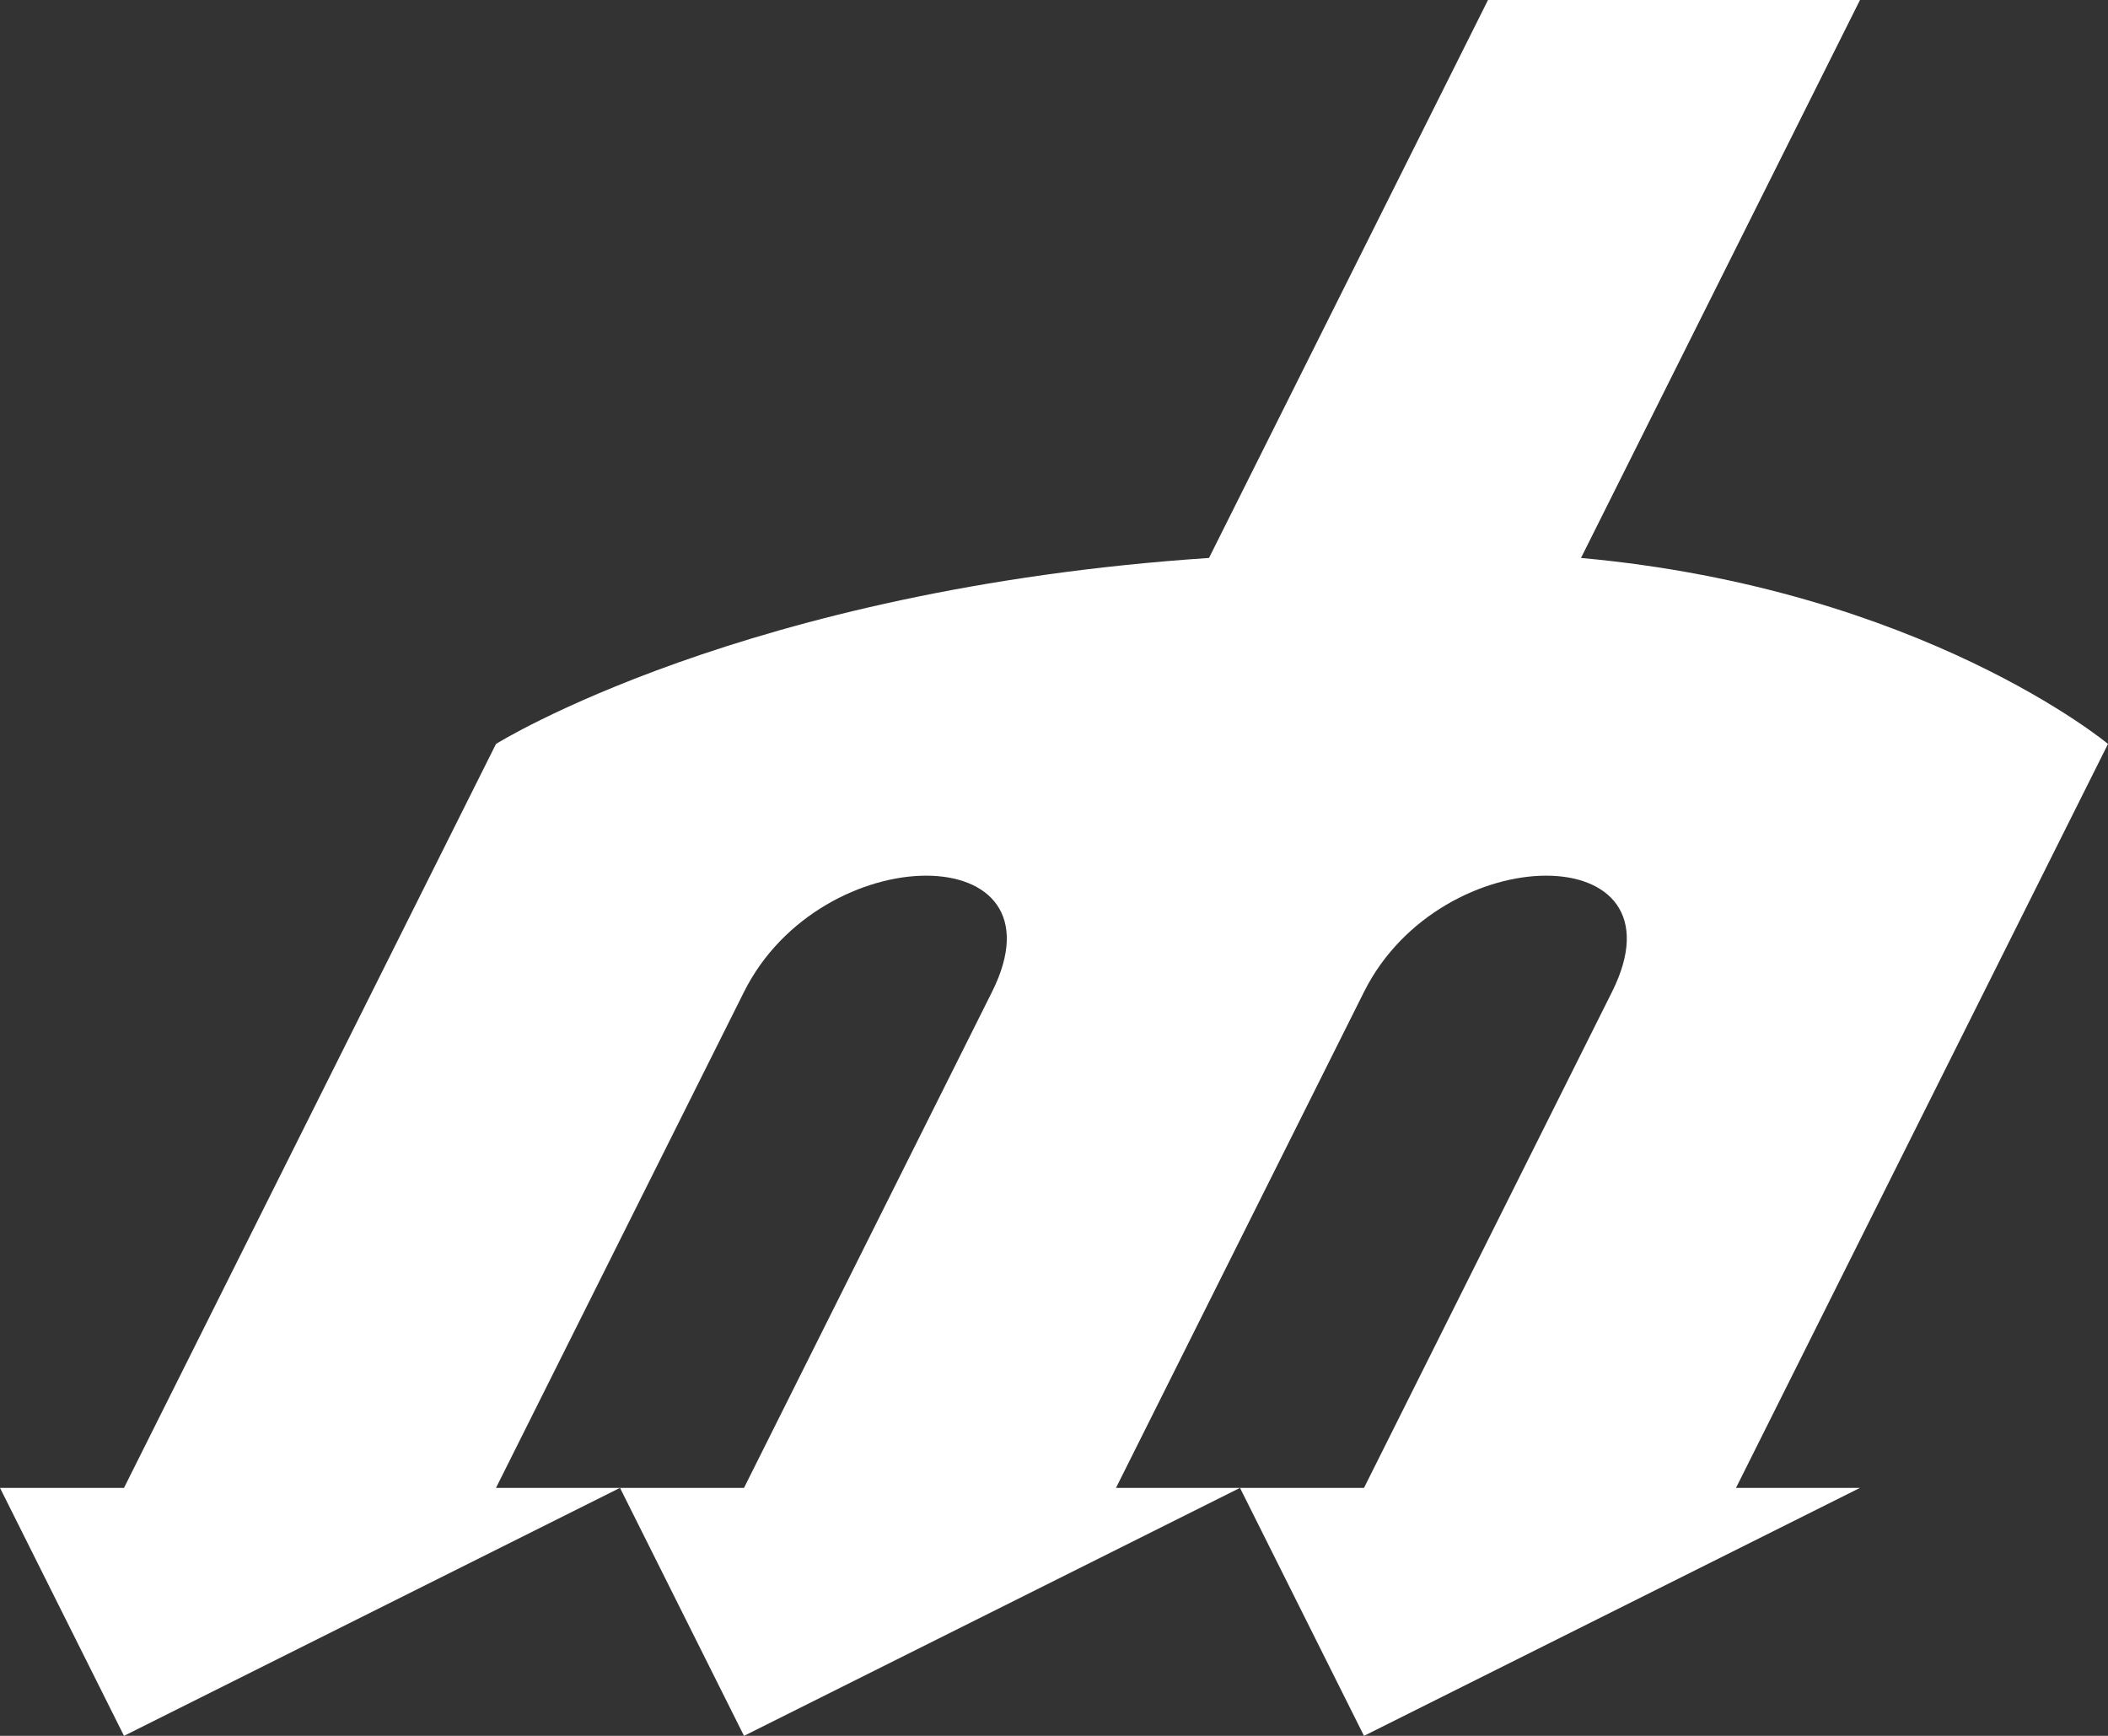 <?xml version="1.0" encoding="UTF-8"?>
<svg id="Layer_1" data-name="Layer 1" xmlns="http://www.w3.org/2000/svg" viewBox="0 0 306 252">
  <rect x="0" y="0" width="306" height="252" fill="#333333" stroke="none"/>
  <defs>
    <style>
      .cls-1 {
        fill: #fff;
      }
    </style>
  </defs>
  <path class="cls-1" d="M252,216h18l-72,36-18-36h18l36-72c11.25-22.5-24.75-22.5-36,0l-36,72h18l-72,36-18-36h18l36-72c11.25-22.5-24.75-22.5-36,0l-36,72h18l-72,36L0,216h18l54-108s36-22.5,103.5-27L216,0h54l-40.5,81c49.5,4.5,76.5,27,76.5,27l-54,108Z"/>
</svg>